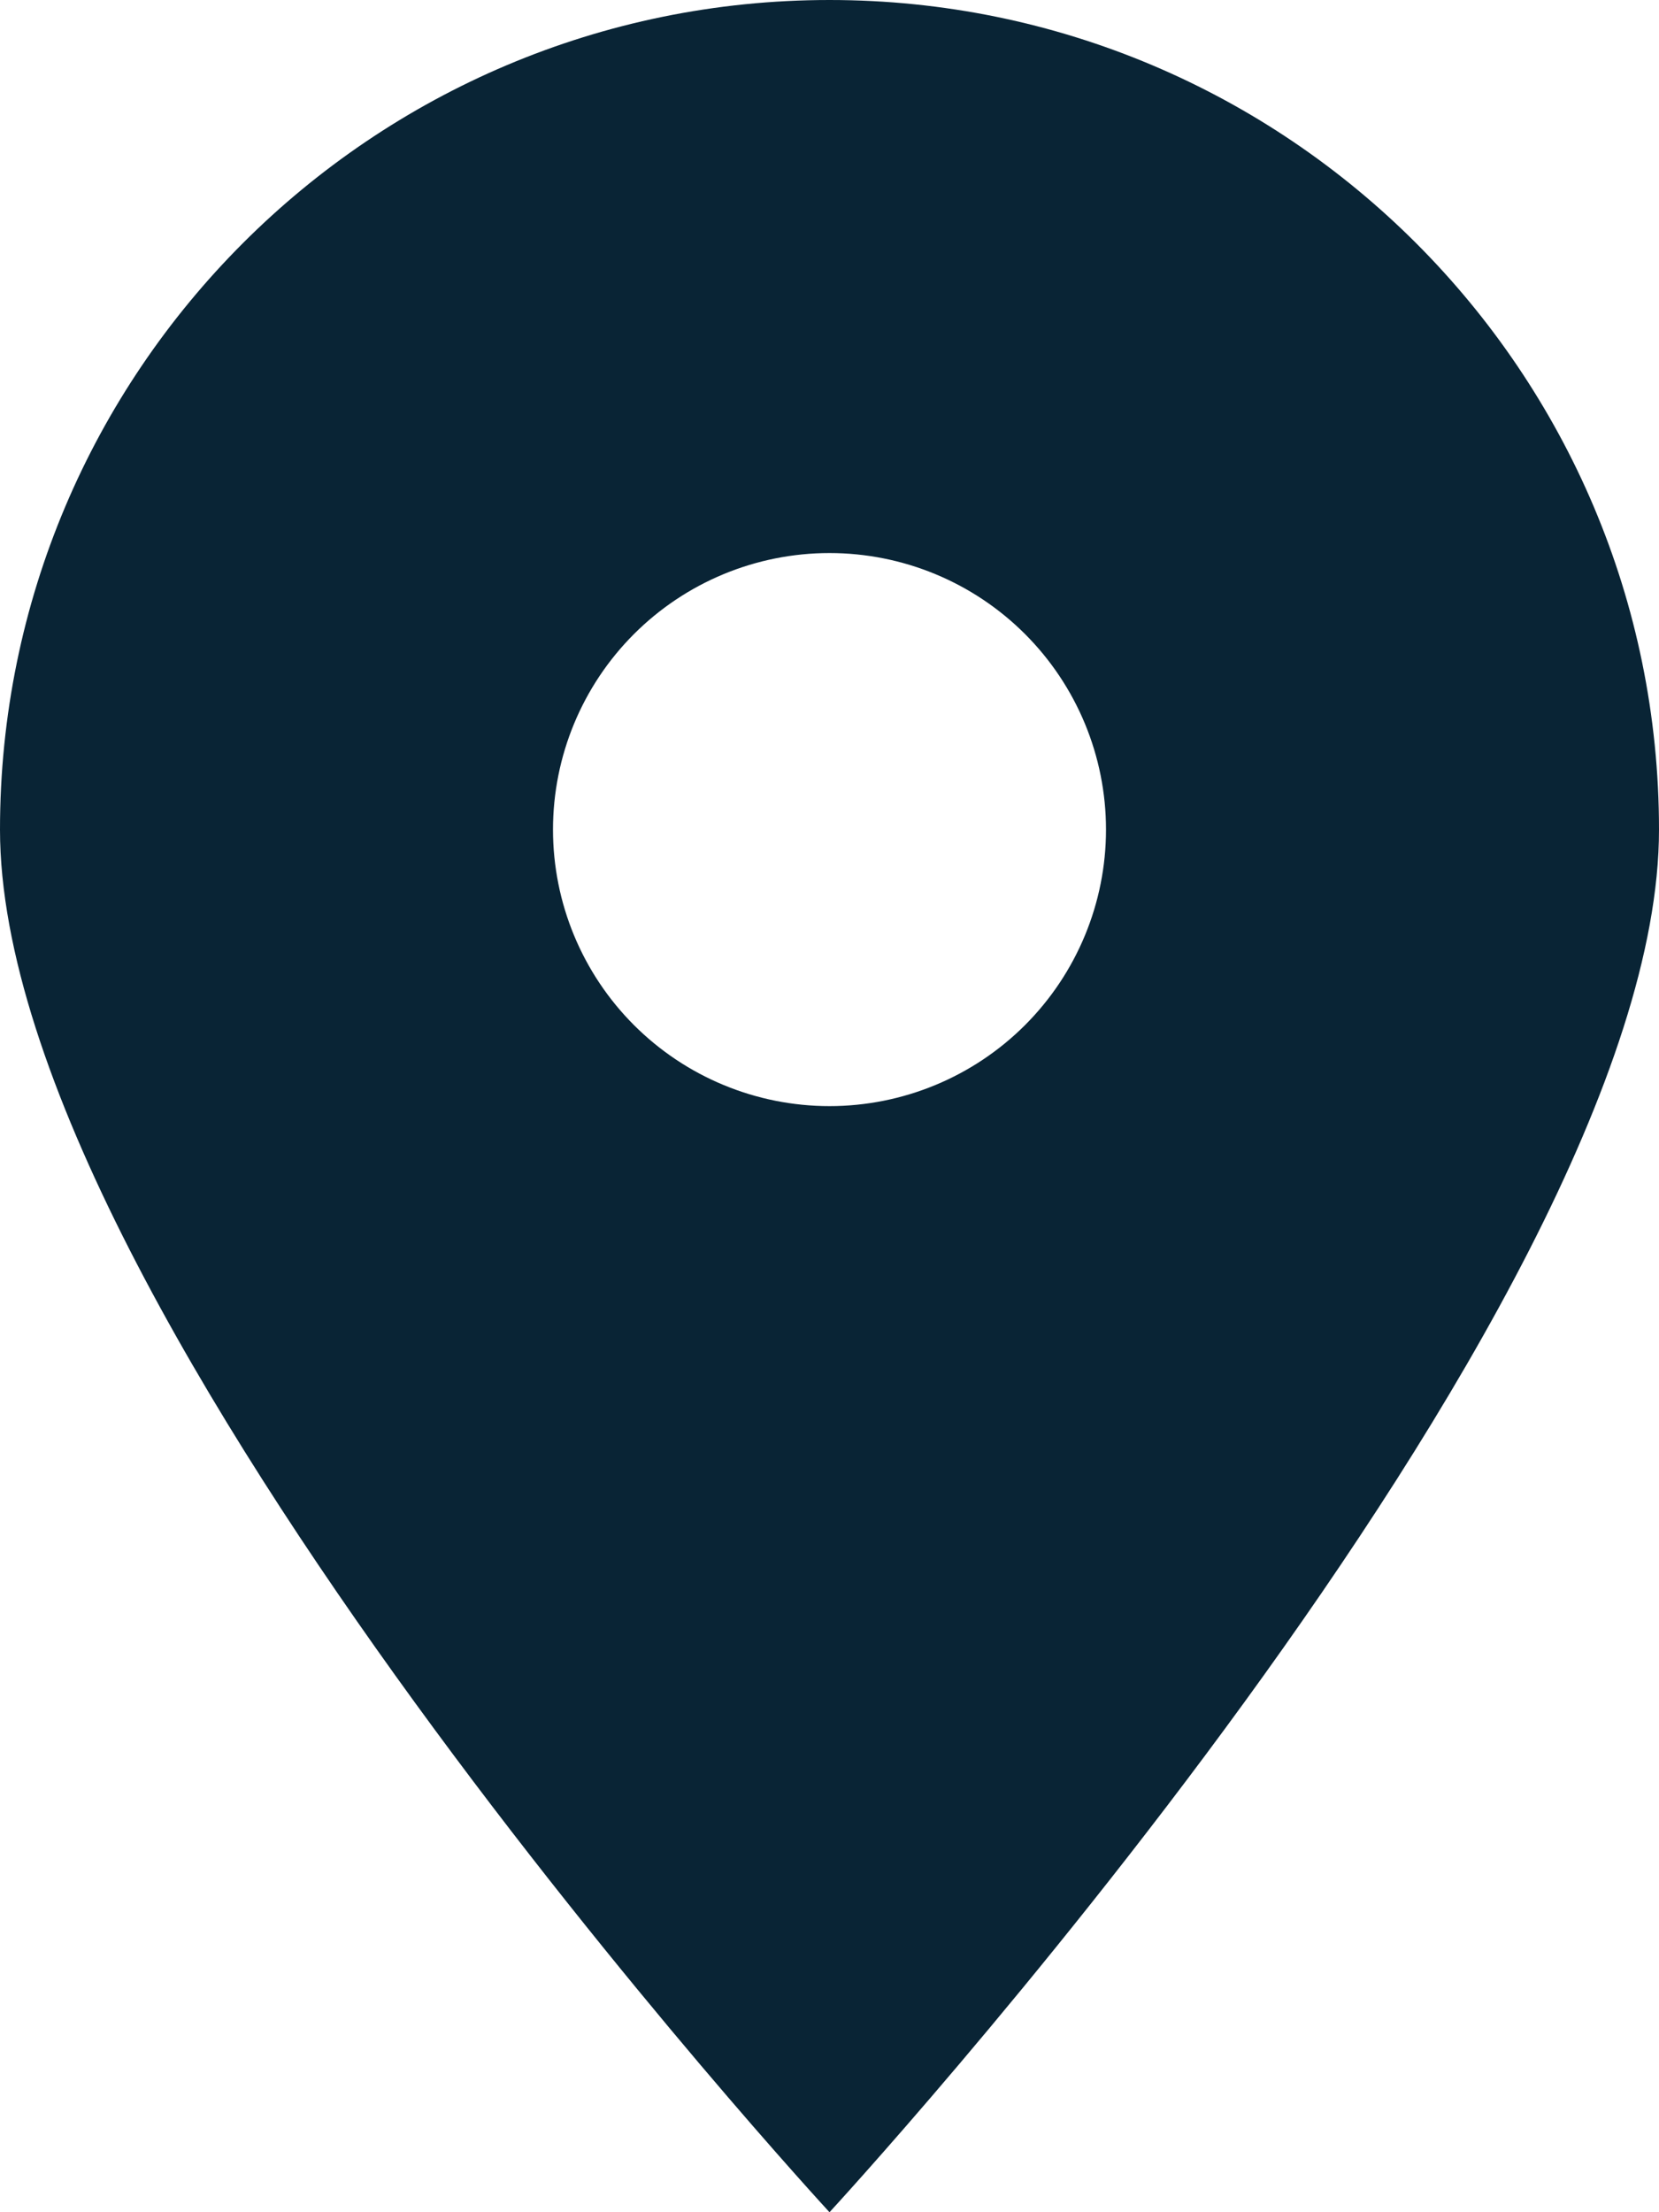<svg width="384" height="512" viewBox="0 0 384 512" fill="none" xmlns="http://www.w3.org/2000/svg">
<path d="M192 512C192 512 384 304 384 192C384 86 298 0 192 0C86 0 0 86 0 192C0 304 192 512 192 512ZM192 128C208.974 128 225.253 134.743 237.255 146.745C249.257 158.747 256 175.026 256 192C256 208.974 249.257 225.253 237.255 237.255C225.253 249.257 208.974 256 192 256C175.026 256 158.747 249.257 146.745 237.255C134.743 225.253 128 208.974 128 192C128 175.026 134.743 158.747 146.745 146.745C158.747 134.743 175.026 128 192 128Z" fill="#092435"/>
</svg>
